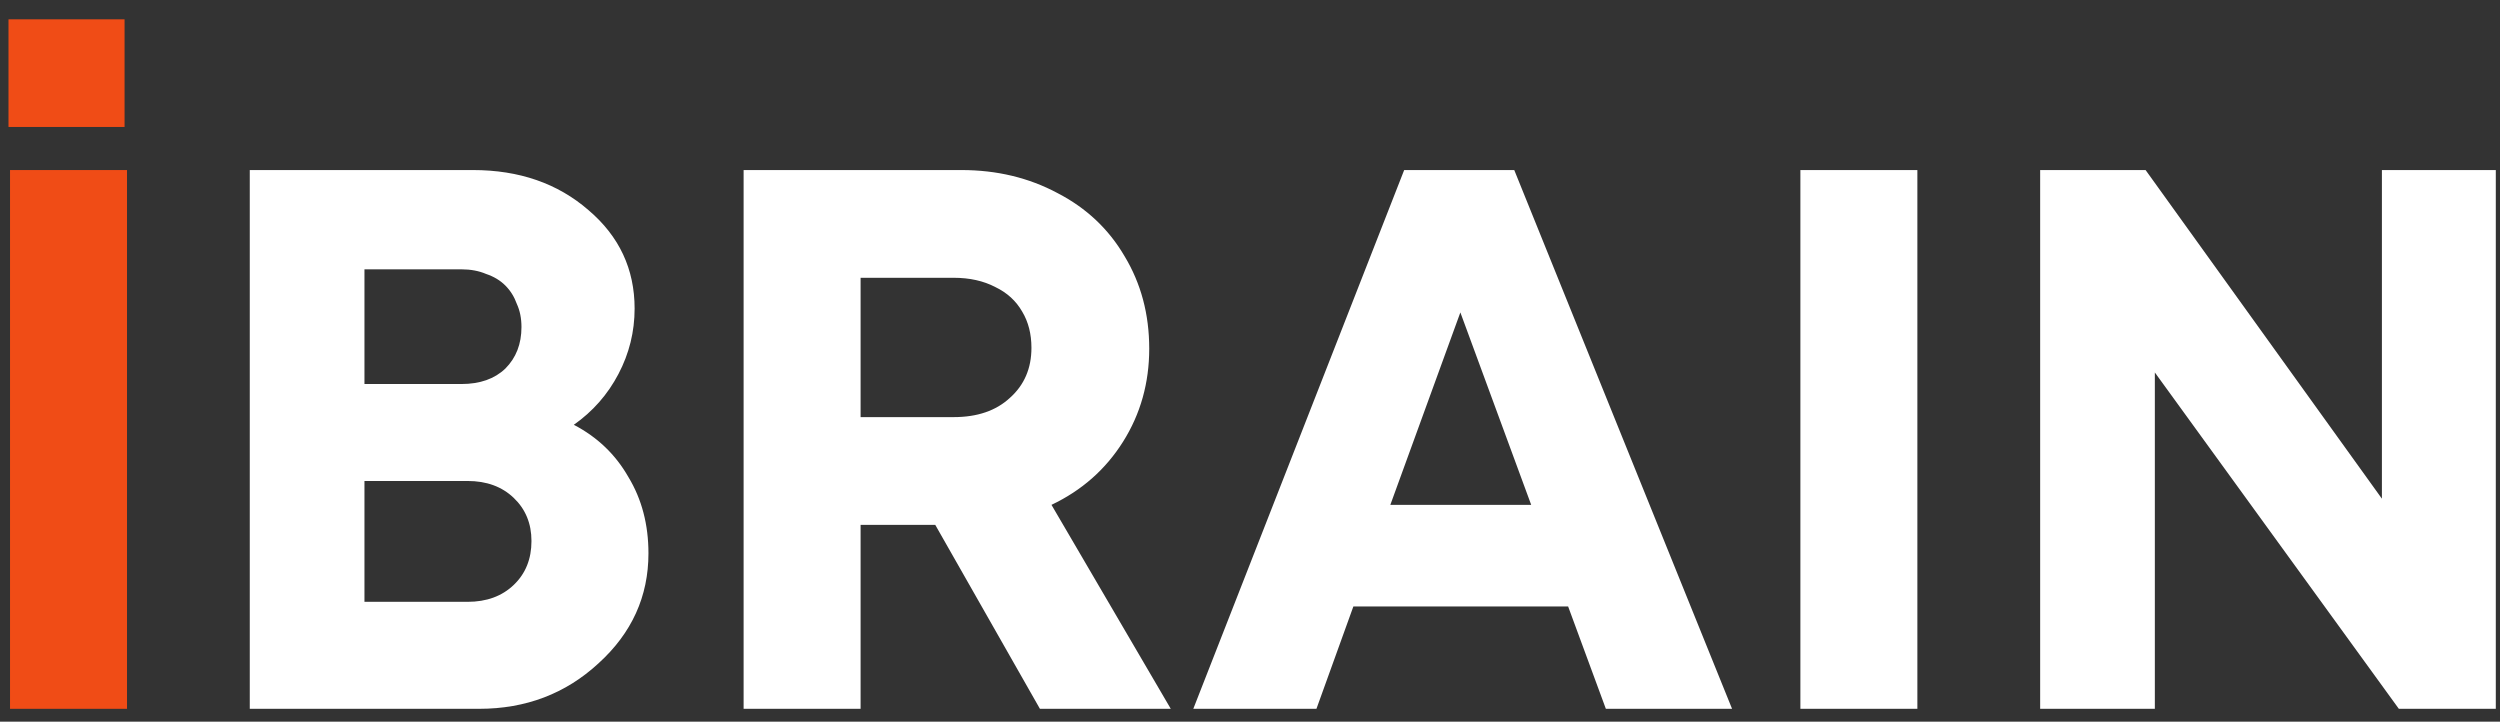 <svg width="97" height="28" viewBox="0 0 97 28" fill="none" xmlns="http://www.w3.org/2000/svg">
<rect x="0" y="0" width="97" height="28" fill="#333333" stroke="none"/>
<g clip-path="url(#clip0_357_448)">
<path d="M0.389 27.502V6.598H4.928V27.502H0.389Z" fill="#F04C16"/>
<path d="M22.264 16.482C23.18 16.96 23.886 17.637 24.384 18.513C24.902 19.369 25.16 20.355 25.16 21.47C25.16 23.142 24.514 24.565 23.219 25.74C21.945 26.915 20.402 27.502 18.591 27.502H9.691V6.598H18.352C20.143 6.598 21.637 7.115 22.831 8.151C24.026 9.166 24.623 10.44 24.623 11.973C24.623 12.869 24.414 13.715 23.996 14.511C23.578 15.308 23 15.965 22.264 16.482ZM20.233 12.69C20.233 12.351 20.173 12.053 20.054 11.794C19.954 11.515 19.805 11.276 19.606 11.077C19.407 10.878 19.158 10.729 18.859 10.629C18.581 10.51 18.262 10.45 17.904 10.45H14.141V14.9H17.904C18.62 14.9 19.188 14.701 19.606 14.302C20.024 13.884 20.233 13.347 20.233 12.69ZM18.143 23.351C18.879 23.351 19.477 23.132 19.934 22.694C20.392 22.256 20.621 21.689 20.621 20.992C20.621 20.315 20.392 19.757 19.934 19.319C19.477 18.881 18.879 18.662 18.143 18.662H14.141V23.351H18.143ZM40.349 27.502L36.288 20.365H33.391V27.502H28.852V6.598H37.303C38.677 6.598 39.921 6.896 41.036 7.494C42.151 8.071 43.017 8.887 43.634 9.942C44.271 10.998 44.59 12.192 44.59 13.526C44.59 14.86 44.251 16.064 43.574 17.139C42.897 18.215 41.971 19.031 40.797 19.588L45.426 27.502H40.349ZM33.391 10.778V16.184H37.004C37.92 16.184 38.647 15.935 39.184 15.437C39.742 14.94 40.02 14.292 40.02 13.496C40.02 12.959 39.901 12.491 39.662 12.092C39.423 11.674 39.075 11.356 38.617 11.137C38.159 10.898 37.621 10.778 37.004 10.778H33.391ZM62.307 27.502L60.843 23.53H52.511L51.078 27.502H46.3L54.482 6.598H58.753L67.204 27.502H62.307ZM56.662 12.122L53.945 19.588H59.41L56.662 12.122ZM69.855 27.502V6.598H74.394V27.502H69.855ZM92.418 6.598H96.837V27.502H93.075L83.608 14.452V27.502H79.158V6.598H83.249L92.418 19.349V6.598Z" fill="white"/>
<path d="M4.833 0.75H0.33V4.926H4.833V0.75Z" fill="#F04C16"/>
</g>
<defs>
<clipPath id="clip0_357_448">
<rect width="97" height="28" fill="white"/>
</clipPath>
</defs>
</svg>
